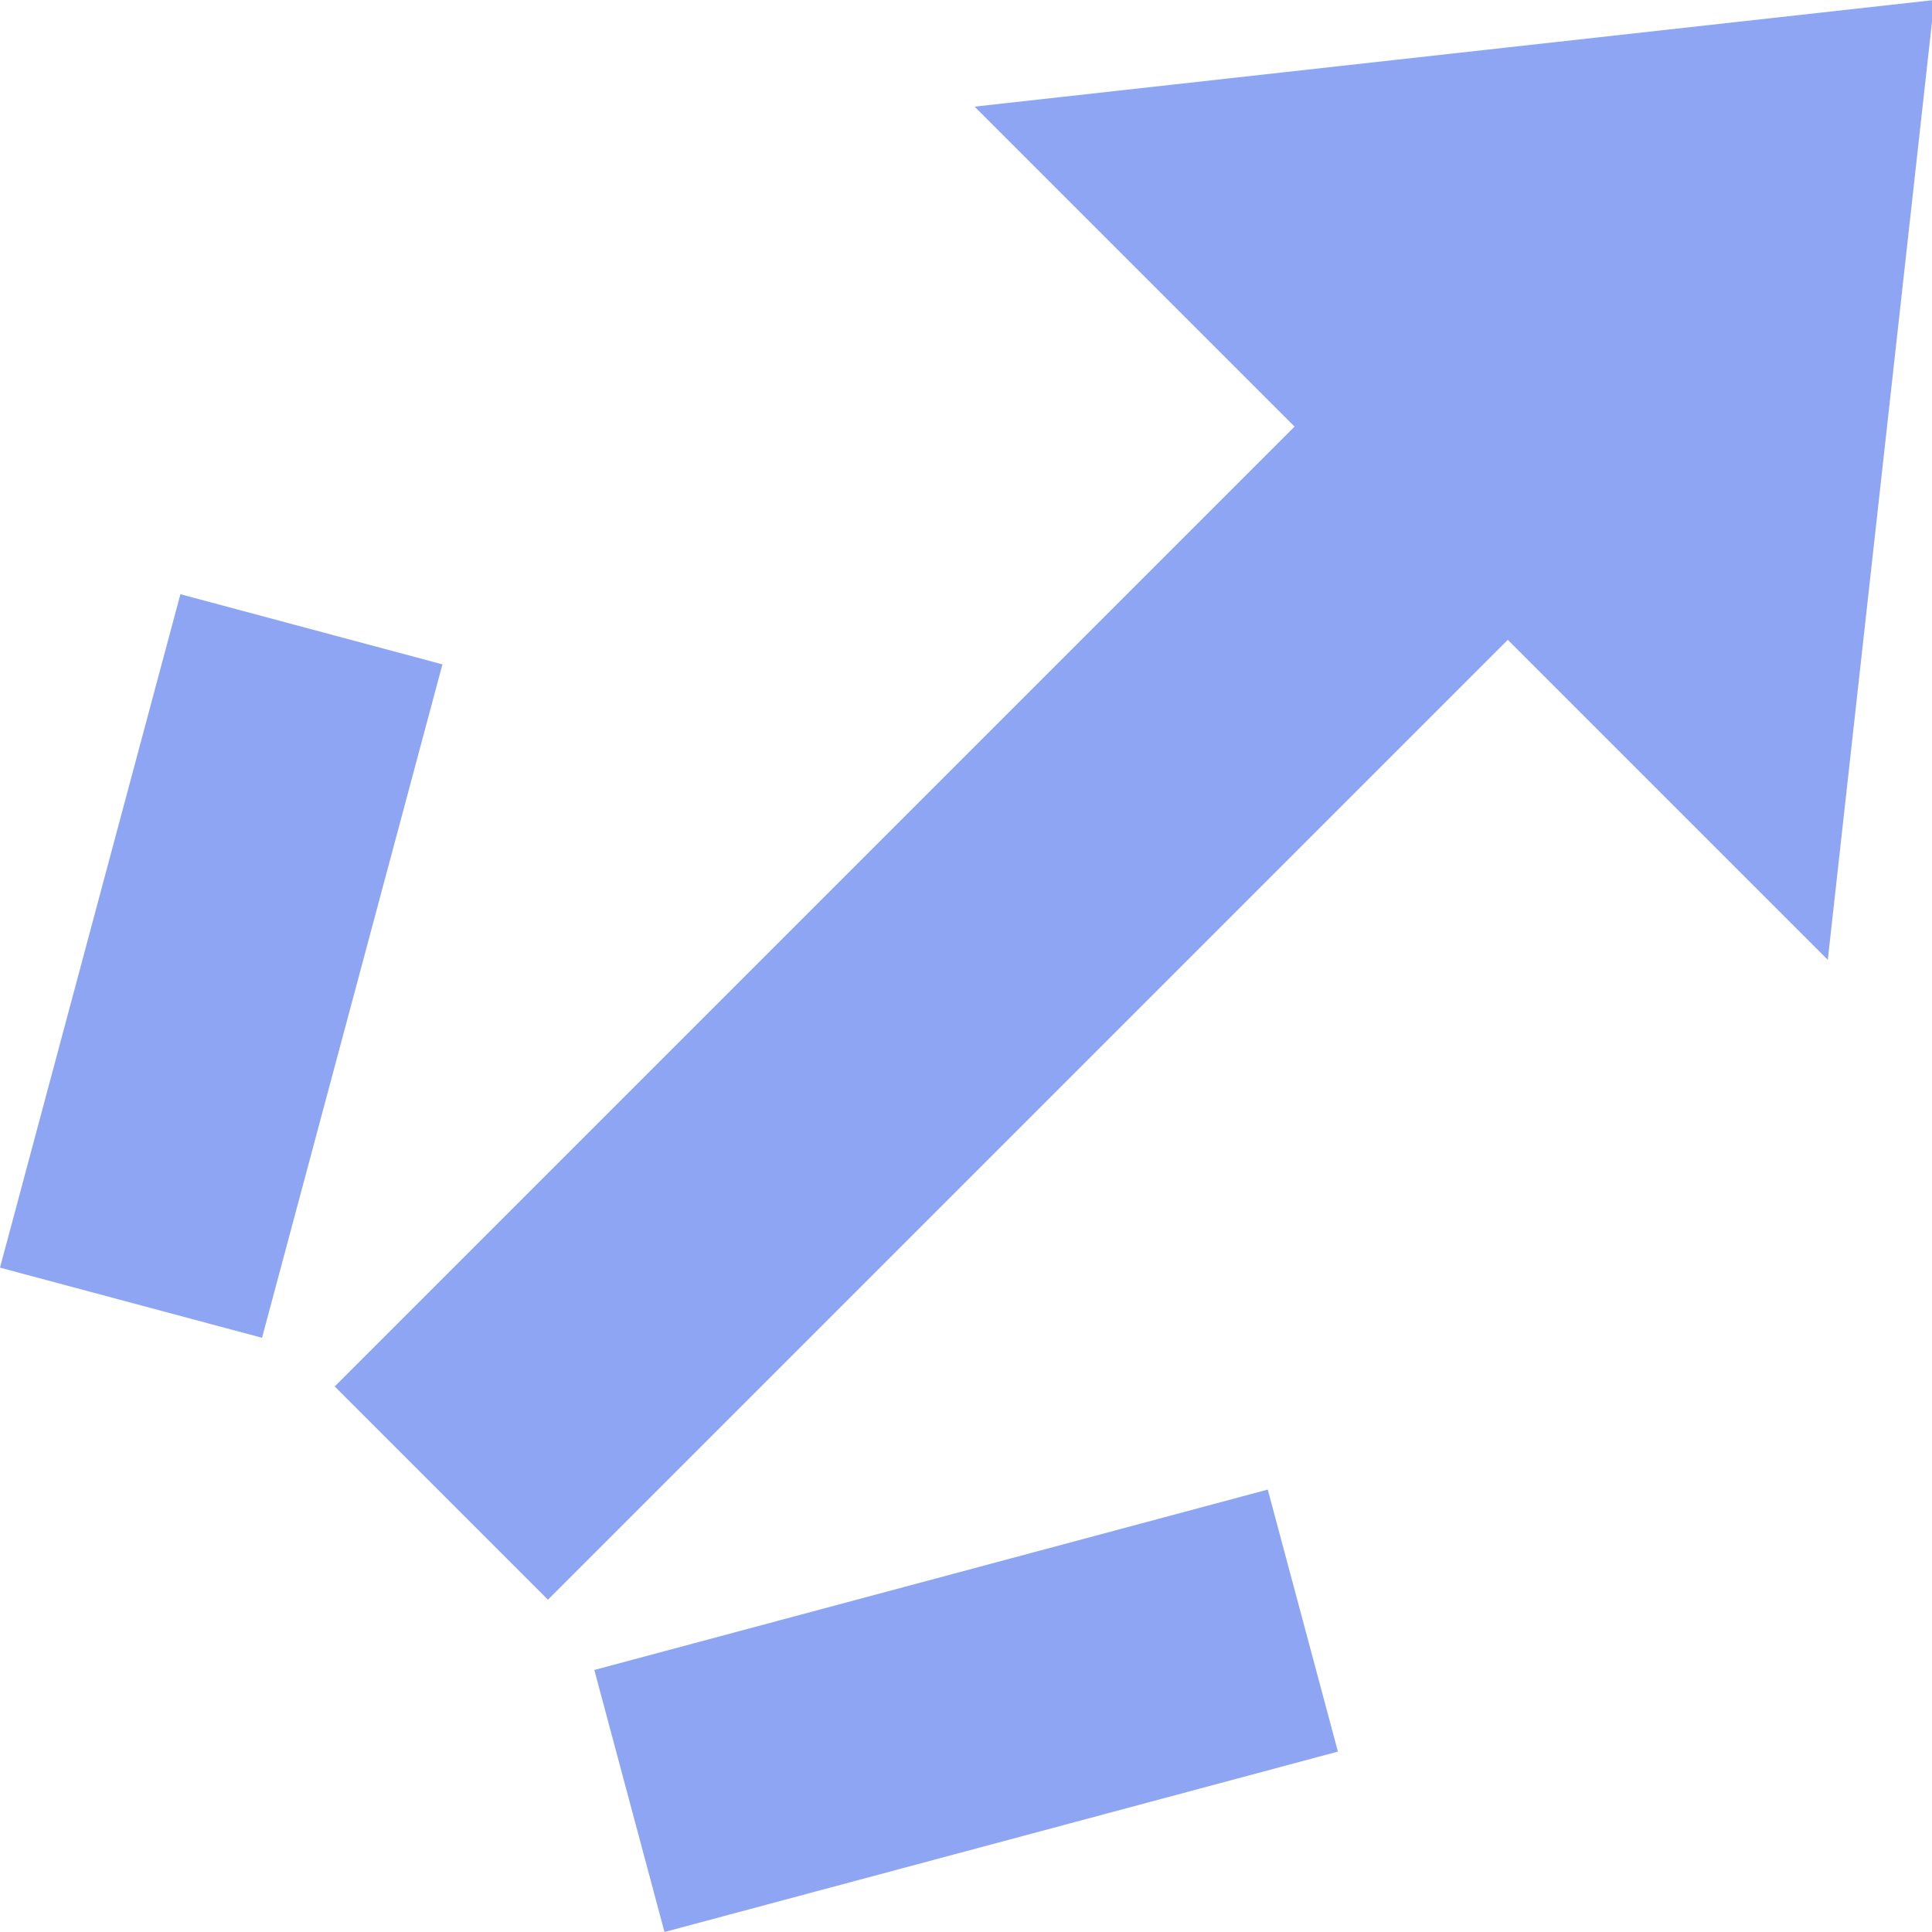 <svg width="16" height="16" version="1.1" xmlns="http://www.w3.org/2000/svg">
 <path d="m2.17 11.079 1.494-5.577-2.17-0.581-1.494 5.577zm3.333 4.921 5.577-1.494-0.581-2.17-5.577 1.494zm-0.965-2.752 7.949-7.949 2.65 2.65 0.883-7.949-7.949 0.883 2.65 2.65-7.949 7.949z" fill="#8da5f3" stroke-width=".849"/>
</svg>
